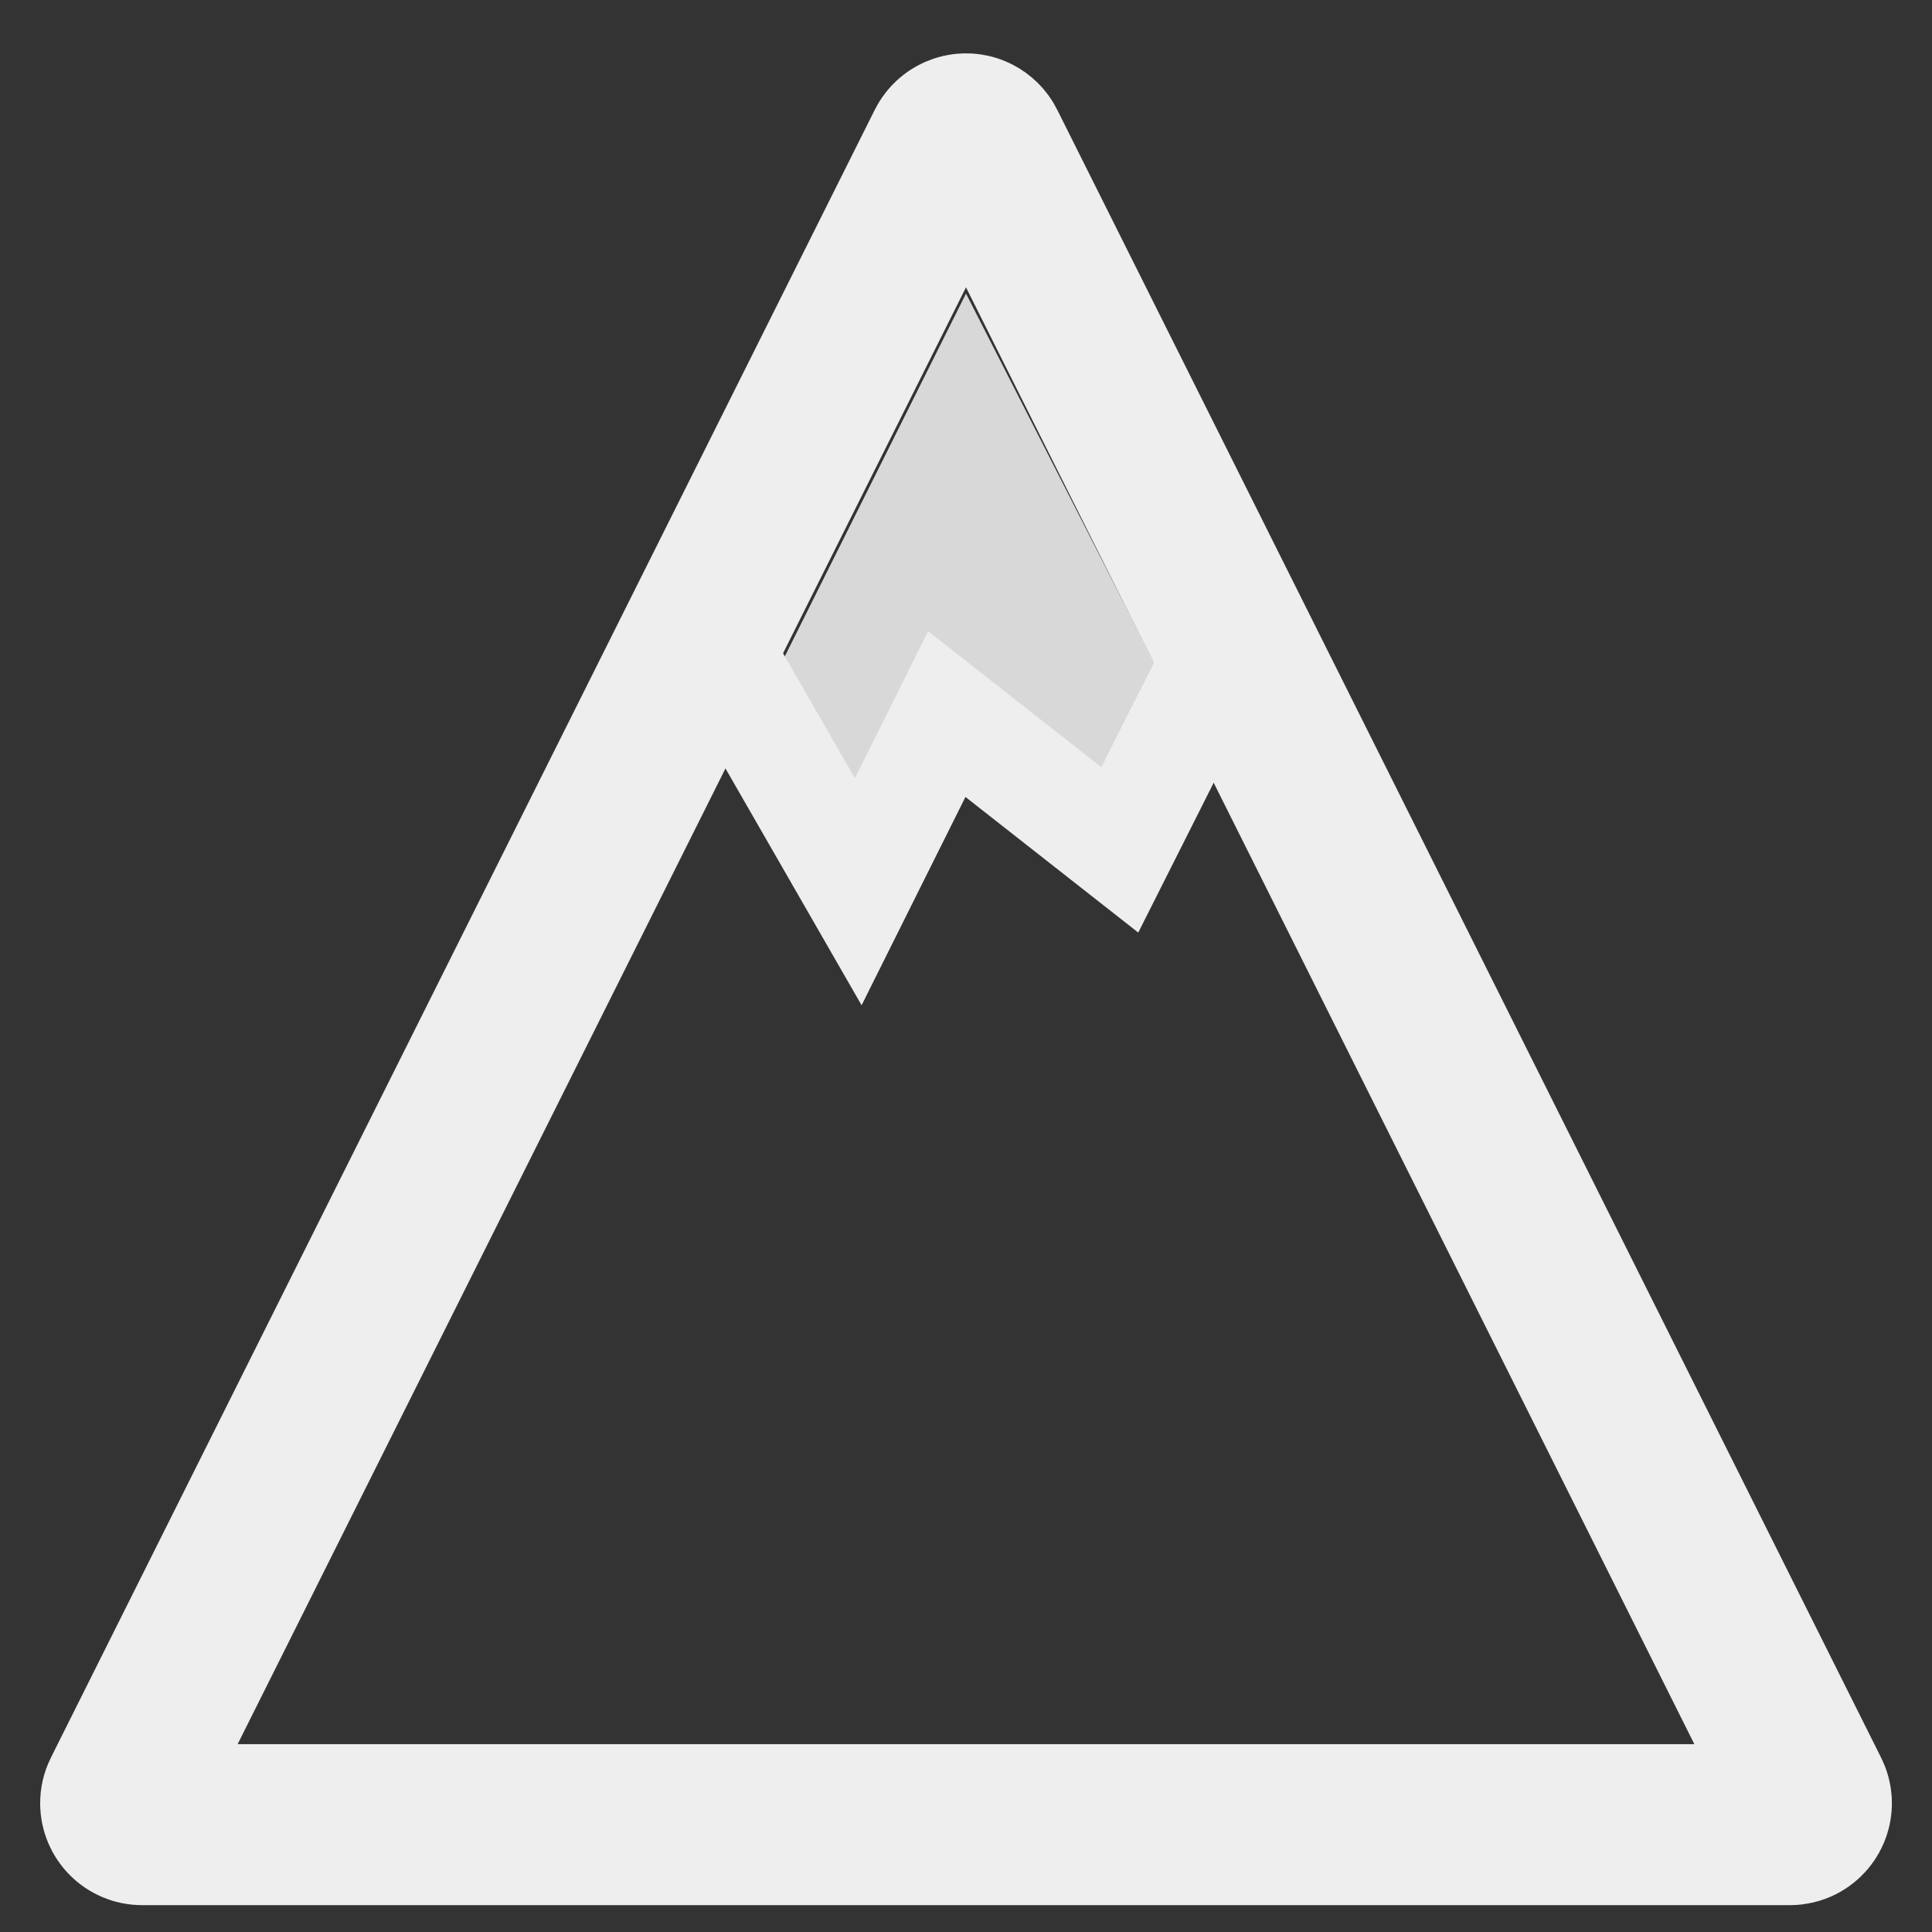 <?xml version="1.0" encoding="UTF-8"?>
<svg width="18px" height="18px" viewBox="0 0 18 18" version="1.1" xmlns="http://www.w3.org/2000/svg" xmlns:xlink="http://www.w3.org/1999/xlink">
    <rect x="0" y="0" width="18" height="18" fill="#333333" stroke="none"/>
    <title>Mountain</title>
    <desc>Created with Sketch.</desc>
    <g id="Page-1" stroke="none" stroke-width="1" fill="none" fill-rule="evenodd">
        <g id="Add-new-Route" transform="translate(-135, -439)">
            <g id="Mountain" transform="translate(136, 440)">
                <path d="M8.179,0.358 L15.855,15.711 C15.905,15.809 15.865,15.929 15.766,15.979 C15.738,15.993 15.707,16 15.676,16 L0.324,16 C0.213,16 0.124,15.91 0.124,15.8 C0.124,15.769 0.131,15.738 0.145,15.711 L7.821,0.358 C7.871,0.259 7.991,0.219 8.089,0.268 C8.128,0.288 8.16,0.319 8.179,0.358 Z" id="Triangle" stroke="#eee" stroke-width="1.5"></path>
                <polygon id="Path" fill="#D8D8D8" points="8 1.735 9.854 5.369 9.296 6.694 7.821 5.653 7.131 6.918 6.185 5.369"></polygon>
                <polyline id="Path-2" stroke="#eee" points="5.683 5.024 6.996 7.308 7.821 5.653 9.433 6.918 10.242 5.311"></polyline>
            </g>
        </g>
    </g>
</svg>